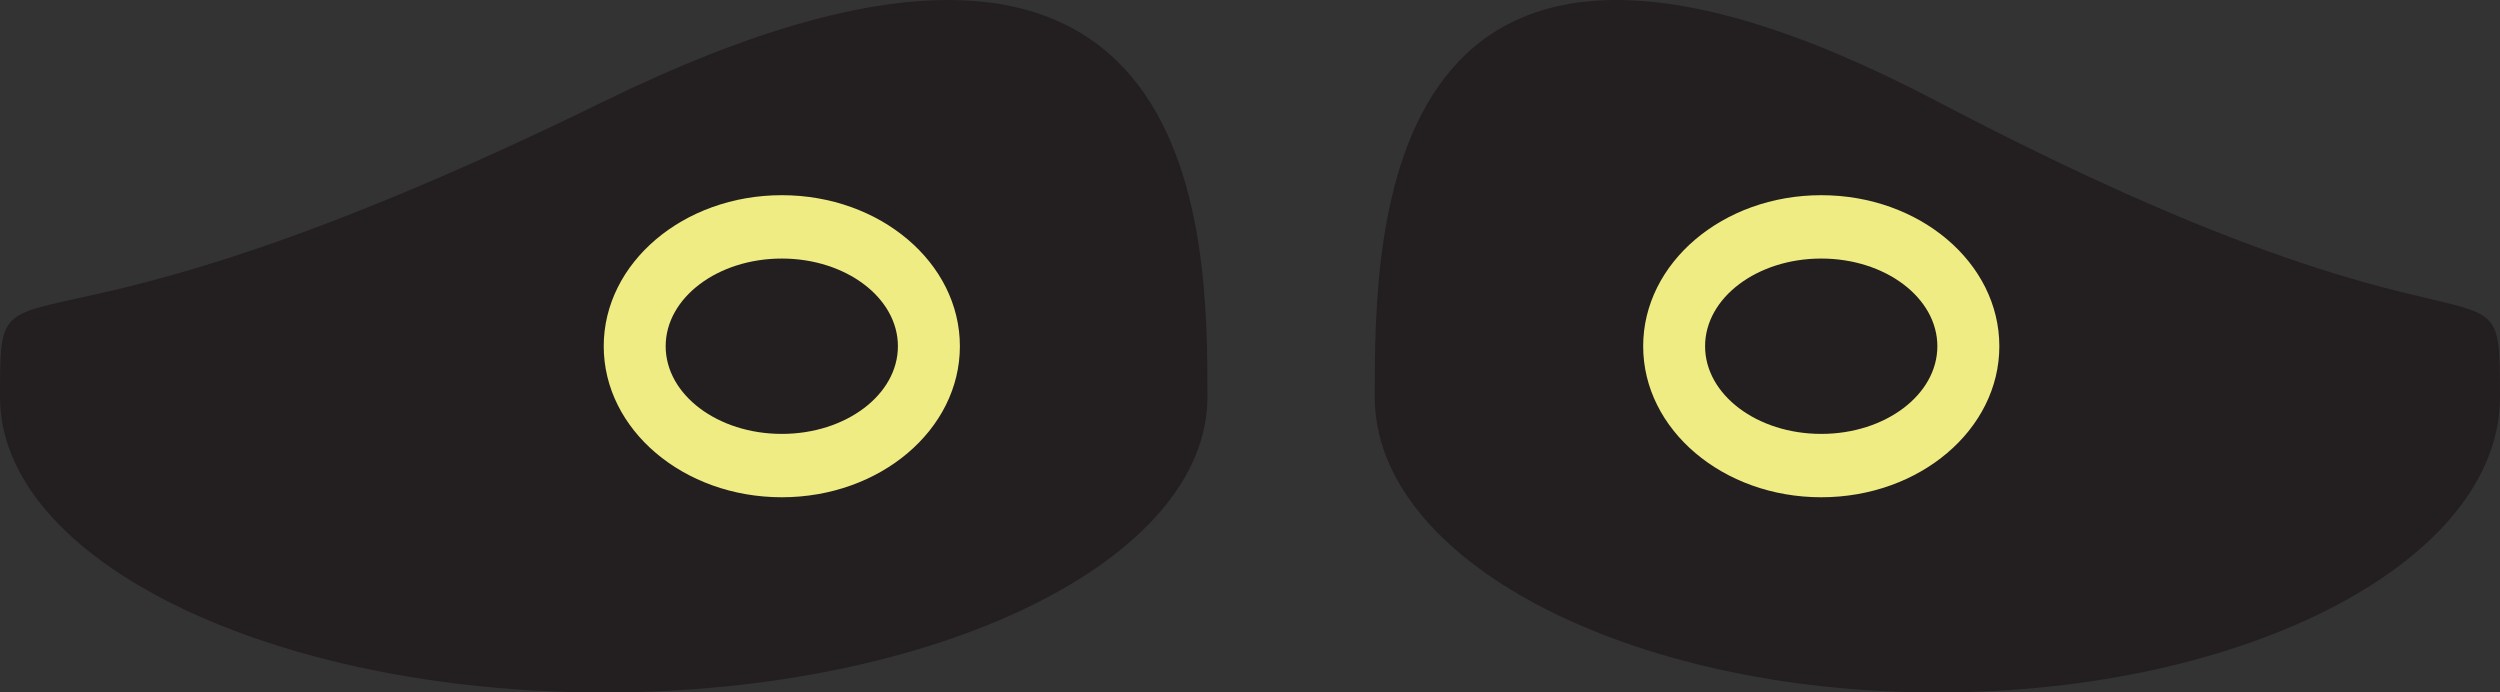 <?xml version="1.0" encoding="utf-8"?>
<!-- Generator: Adobe Illustrator 16.0.0, SVG Export Plug-In . SVG Version: 6.00 Build 0)  -->
<!DOCTYPE svg PUBLIC "-//W3C//DTD SVG 1.1//EN" "http://www.w3.org/Graphics/SVG/1.1/DTD/svg11.dtd">
<svg version="1.1" id="Layer_1" xmlns="http://www.w3.org/2000/svg" xmlns:xlink="http://www.w3.org/1999/xlink" x="0px" y="0px"
	 width="133.677px" height="37.026px" viewBox="0 0 133.677 37.026" enable-background="new 0 0 133.677 37.026"
	 xml:space="preserve">
<rect x="0" y="0" width="133.677" height="37.026" fill="#333333" stroke="none"/>
<path fill="#808184" d="M-323.027,27.304c-27.805,29.292,38,97.69,84.872,97.69c46.874,0,111.023-65.786,84.874-97.69
	c-26.149-31.904-38-97.689-84.874-97.689C-285.027-70.385-295.222-1.987-323.027,27.304z"/>
<path fill="#B5B5AA" d="M-81.698-177.714c-18.615,8.665,34.264,53.066,76.532,53.066c42.269,0,97.216-48.194,76.53-53.066
	c-20.682-4.872-34.262-53.065-76.53-53.065C-47.434-230.779-63.082-186.379-81.698-177.714z"/>
<ellipse fill="#231F20" cx="-238.437" cy="-52.18" rx="13.444" ry="9.604"/>
<path fill="#808184" d="M51.573-194.021c0,0,21.844-32.734,16.026-38.911s-49.397,15.493-49.397,15.493L51.573-194.021z"/>
<path fill="#808184" d="M-32.378-217.553c0,0-39.52-13.085-50.159-10.989c-10.64,2.095,21.727,38.13,21.727,38.13L-32.378-217.553z"
	/>
<polygon fill="#231F20" points="-253.263,-59.485 -252.01,-63.759 -305.728,-75.077 -306.98,-70.803 "/>
<g>
	<path fill="#231F20" d="M133.677,21.227c0,8.726-13.47,15.8-30.084,15.8c-16.615,0-30.084-7.074-30.084-15.8
		c0-8.727,0-31.601,30.084-15.801C133.677,21.227,133.677,12.5,133.677,21.227z"/>
	<path fill="#231F20" d="M0,21.226c0,8.727,14.453,15.801,32.282,15.801s32.28-7.074,32.28-15.801c0-8.726,0-31.6-32.28-15.8
		C0,21.226,0,12.5,0,21.226z"/>
	<ellipse fill="#EFEC83" cx="97.384" cy="18.513" rx="9.522" ry="8.076"/>
	<ellipse fill="#EFEC83" cx="41.804" cy="18.513" rx="9.522" ry="8.076"/>
	<ellipse fill="#231F20" cx="97.382" cy="18.513" rx="6.21" ry="4.688"/>
	<ellipse fill="#231F20" cx="41.803" cy="18.513" rx="6.209" ry="4.688"/>
</g>
<path fill="#231F20" d="M-309.654,142.427c-7.325-6.885-1.548-21.434,12.904-32.49c14.452-11.059,32.107-14.442,39.431-7.557
	c7.326,6.885,26.528,24.936-12.904,32.492C-309.654,142.427-302.33,149.312-309.654,142.427z"/>
<path fill="#231F20" d="M-166.011,139.299c6.577-7.143,0.017-20.813-14.654-30.535c-14.674-9.725-31.904-11.817-38.482-4.678
	c-6.581,7.143-23.827,25.862,14.654,30.536C-166.011,139.299-172.592,146.439-166.011,139.299z"/>
<ellipse fill="#FFFFFF" cx="-238.437" cy="28.564" rx="37.718" ry="48.743"/>
<g>
	<path fill="#231F20" d="M-291.572-30.381c6.833,4.603,6.598,14.528-0.526,22.168c-7.124,7.642-18.438,10.104-25.271,5.502
		c-6.831-4.603-6.597-14.527,0.527-22.168C-309.719-32.52-298.406-34.983-291.572-30.381z"/>
	<polygon fill="#231F20" points="-326.584,-38.108 -311.473,-33.913 -321.018,-24.453 	"/>
	<polygon fill="#231F20" points="-301.646,-48.425 -295.125,-36.104 -309.78,-35.737 	"/>
	<polygon fill="#231F20" points="-339.063,-18.081 -323.792,-21.833 -325.429,-9.449 	"/>
</g>
<g>
	<path fill="#231F20" d="M-158.517-7.756c-6.406,5.023-17.938,3.308-25.751-3.83c-7.815-7.138-8.955-16.998-2.549-22.021
		c6.408-5.023,17.937-3.309,25.752,3.83C-153.25-22.637-152.111-12.78-158.517-7.756z"/>
	<polygon fill="#231F20" points="-144.162,-35.918 -151.358,-23.895 -160.922,-33.341 	"/>
	<polygon fill="#231F20" points="-135.949,-13.442 -151.305,-9.86 -149.492,-22.199 	"/>
	<polygon fill="#231F20" points="-165.588,-49.44 -163.55,-36.068 -177.732,-39.333 	"/>
</g>
<polygon fill="#231F20" points="-258.32,-52.586 -258.39,-56.99 -293.99,-56.583 -293.918,-52.179 "/>
<polygon fill="#231F20" points="-166.009,-71.152 -167.338,-75.41 -220.851,-63.41 -219.524,-59.152 "/>
<polygon fill="#231F20" points="-182.884,-52.586 -182.955,-56.99 -218.554,-56.583 -218.483,-52.179 "/>
<path fill="#FFFFFF" stroke="#000000" stroke-width="0.525" d="M-140.984-14.094"/>
</svg>
